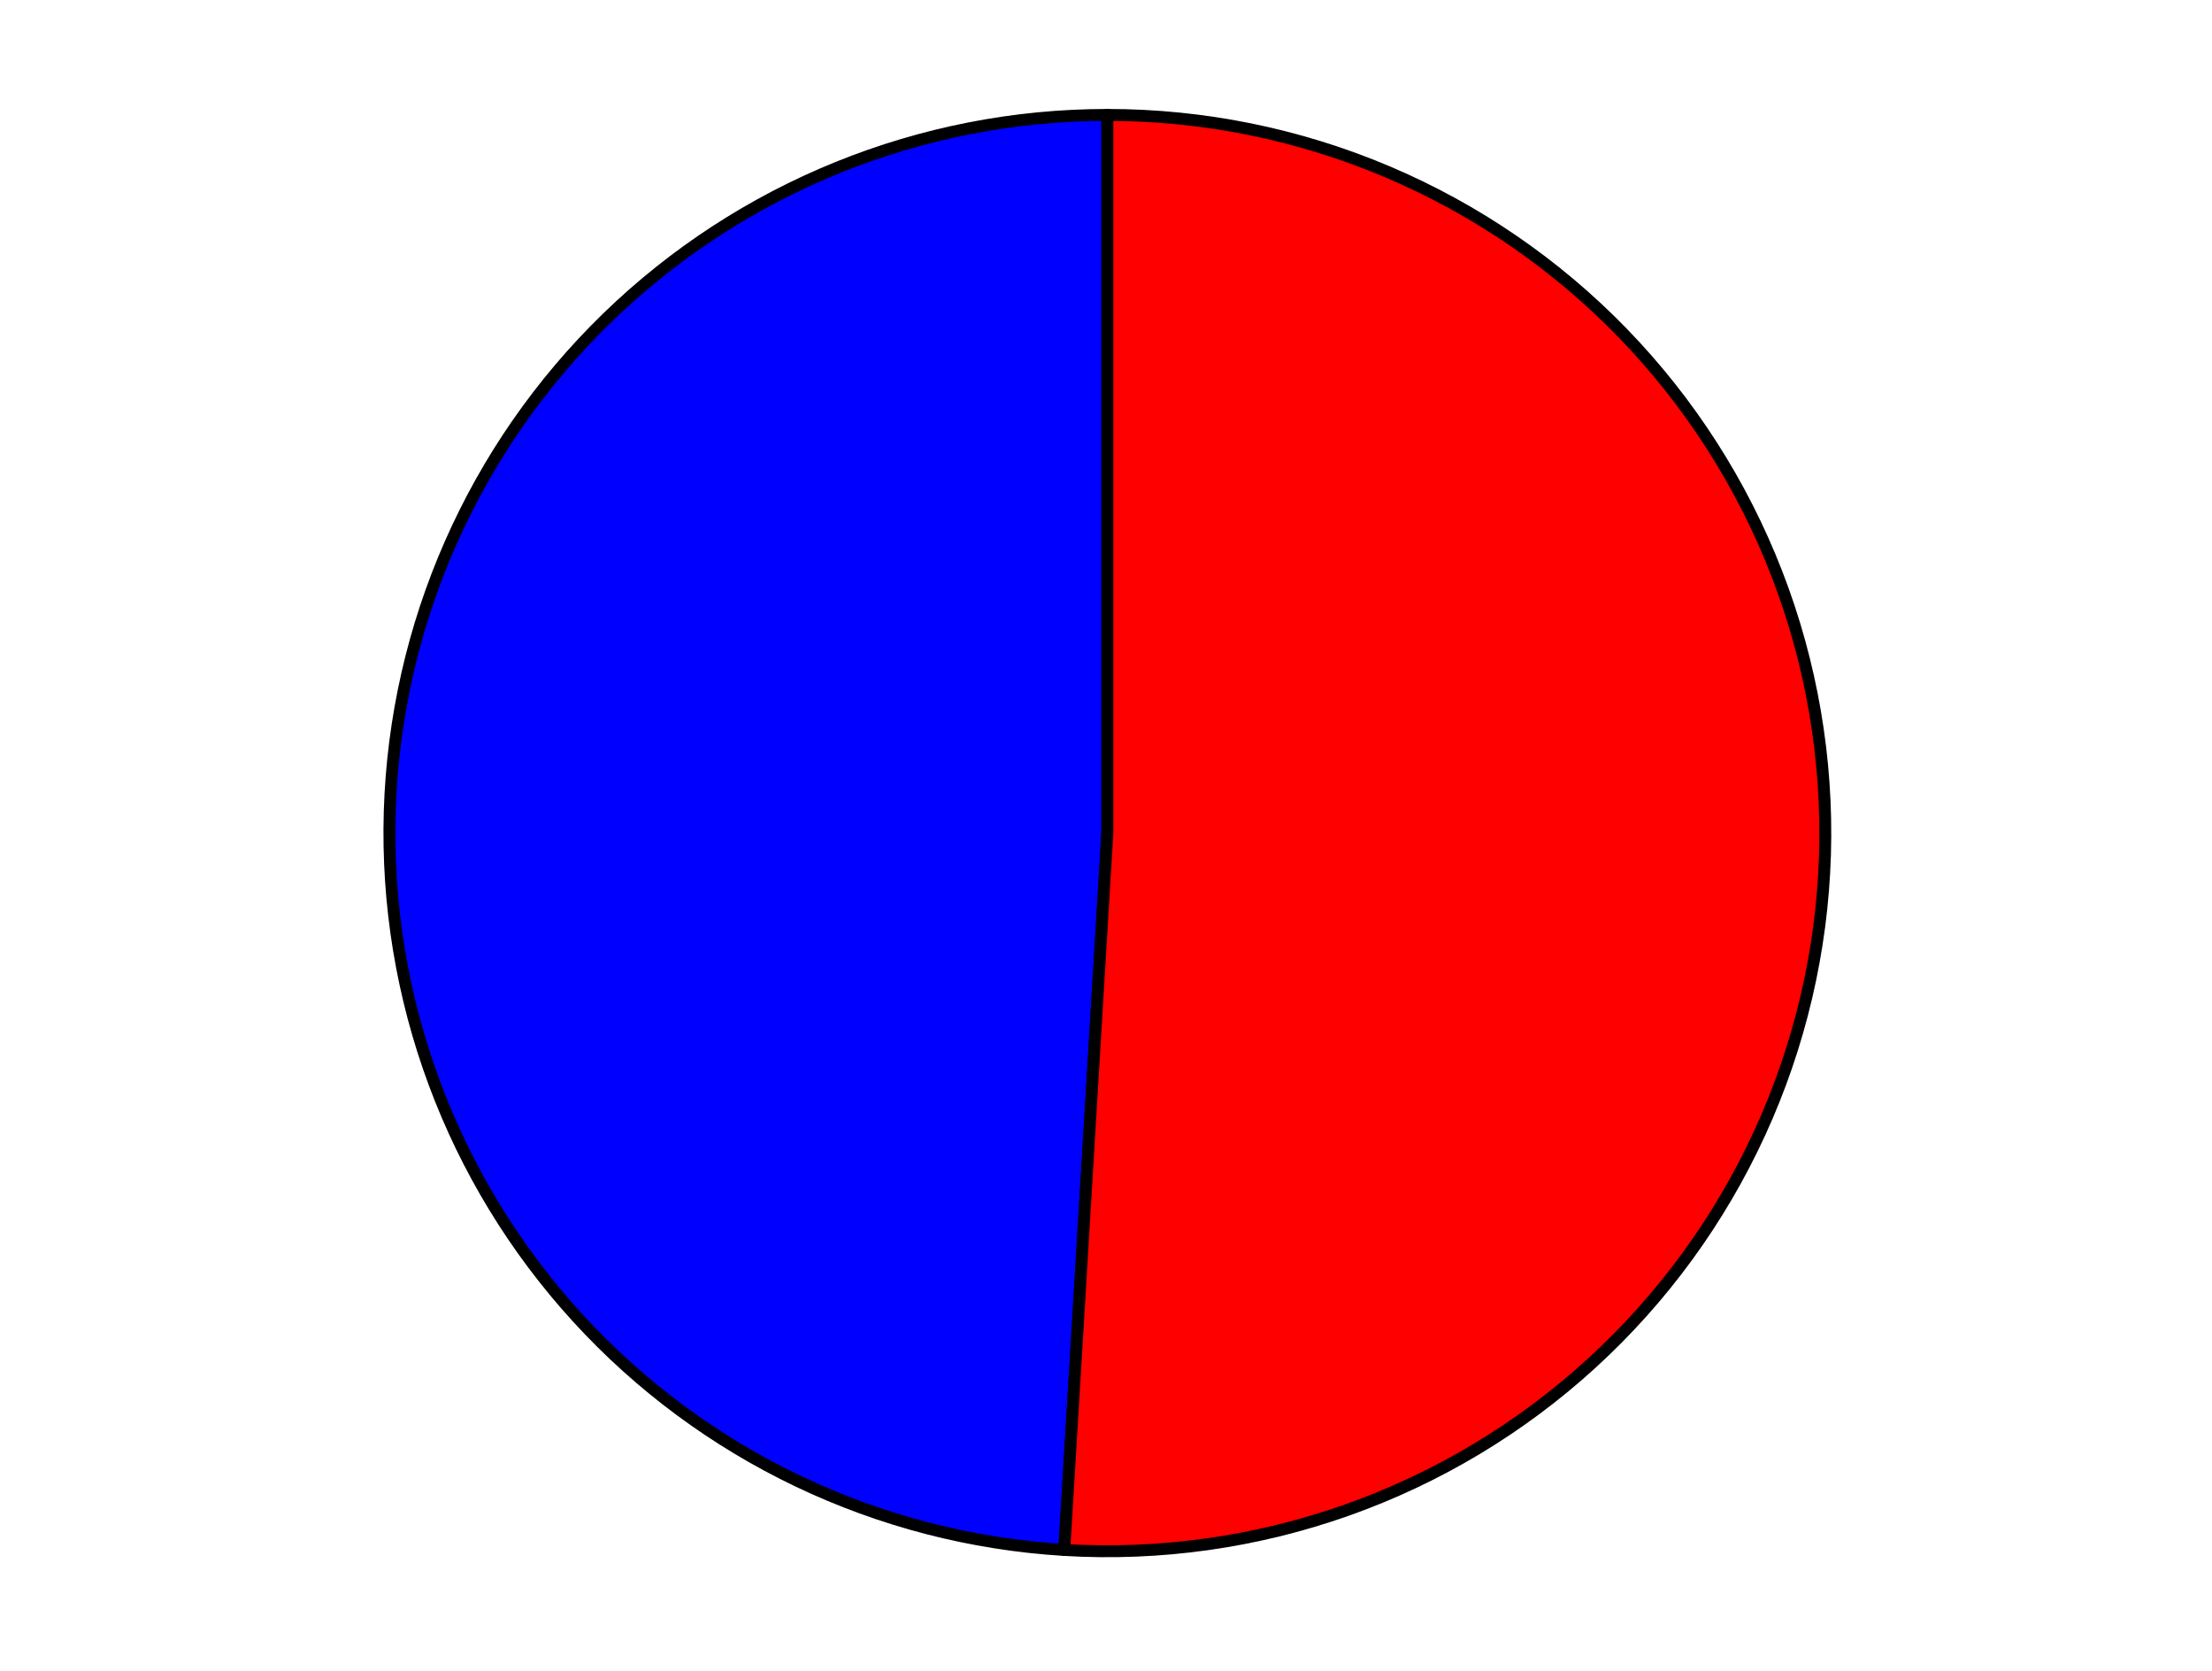 <?xml version="1.0" encoding="utf-8" standalone="no"?>
<!DOCTYPE svg PUBLIC "-//W3C//DTD SVG 1.1//EN"
  "http://www.w3.org/Graphics/SVG/1.1/DTD/svg11.dtd">
<svg xmlns:xlink="http://www.w3.org/1999/xlink" width="371.52pt" height="280.512pt" viewBox="0 0 371.52 280.512" xmlns="http://www.w3.org/2000/svg" version="1.1">
 <defs>
  <style type="text/css">*{stroke-linejoin: round; stroke-linecap: butt}</style>
 </defs>
 <g id="figure_1">
  <g id="patch_1">
   <path d="M 0 280.512 
L 371.52 280.512 
L 371.52 0 
L 0 0 
L 0 280.512 
z
" style="fill: none"/>
  </g>
  <g id="axes_1">
   <g id="patch_2">
    <path d="M 185.988 19.296 
C 154.645 19.296 124.504 31.516 102.011 53.344 
C 79.518 75.172 66.399 104.933 65.458 136.262 
C 64.517 167.591 75.828 198.084 96.971 221.223 
C 118.114 244.361 147.467 258.367 178.754 260.248 
L 185.988 139.88 
L 185.988 19.296 
z
" style="fill: #0000ff; stroke: #000000; stroke-width: 2; stroke-linejoin: miter"/>
   </g>
   <g id="patch_3">
    <path d="M 178.754 260.248 
C 194.864 261.216 211.006 258.94 226.221 253.555 
C 241.436 248.17 255.416 239.785 267.33 228.898 
C 279.245 218.011 288.853 204.841 295.584 190.172 
C 302.316 175.504 306.034 159.632 306.518 143.499 
C 307.003 127.367 304.243 111.3 298.404 96.254 
C 292.565 81.208 283.764 67.486 272.524 55.904 
C 261.284 44.321 247.833 35.112 232.968 28.824 
C 218.104 22.536 202.128 19.296 185.988 19.296 
L 185.988 139.88 
L 178.754 260.248 
z
" style="fill: #ff0000; stroke: #000000; stroke-width: 2; stroke-linejoin: miter"/>
   </g>
   <g id="matplotlib.axis_1"/>
   <g id="matplotlib.axis_2"/>
  </g>
 </g>
</svg>
